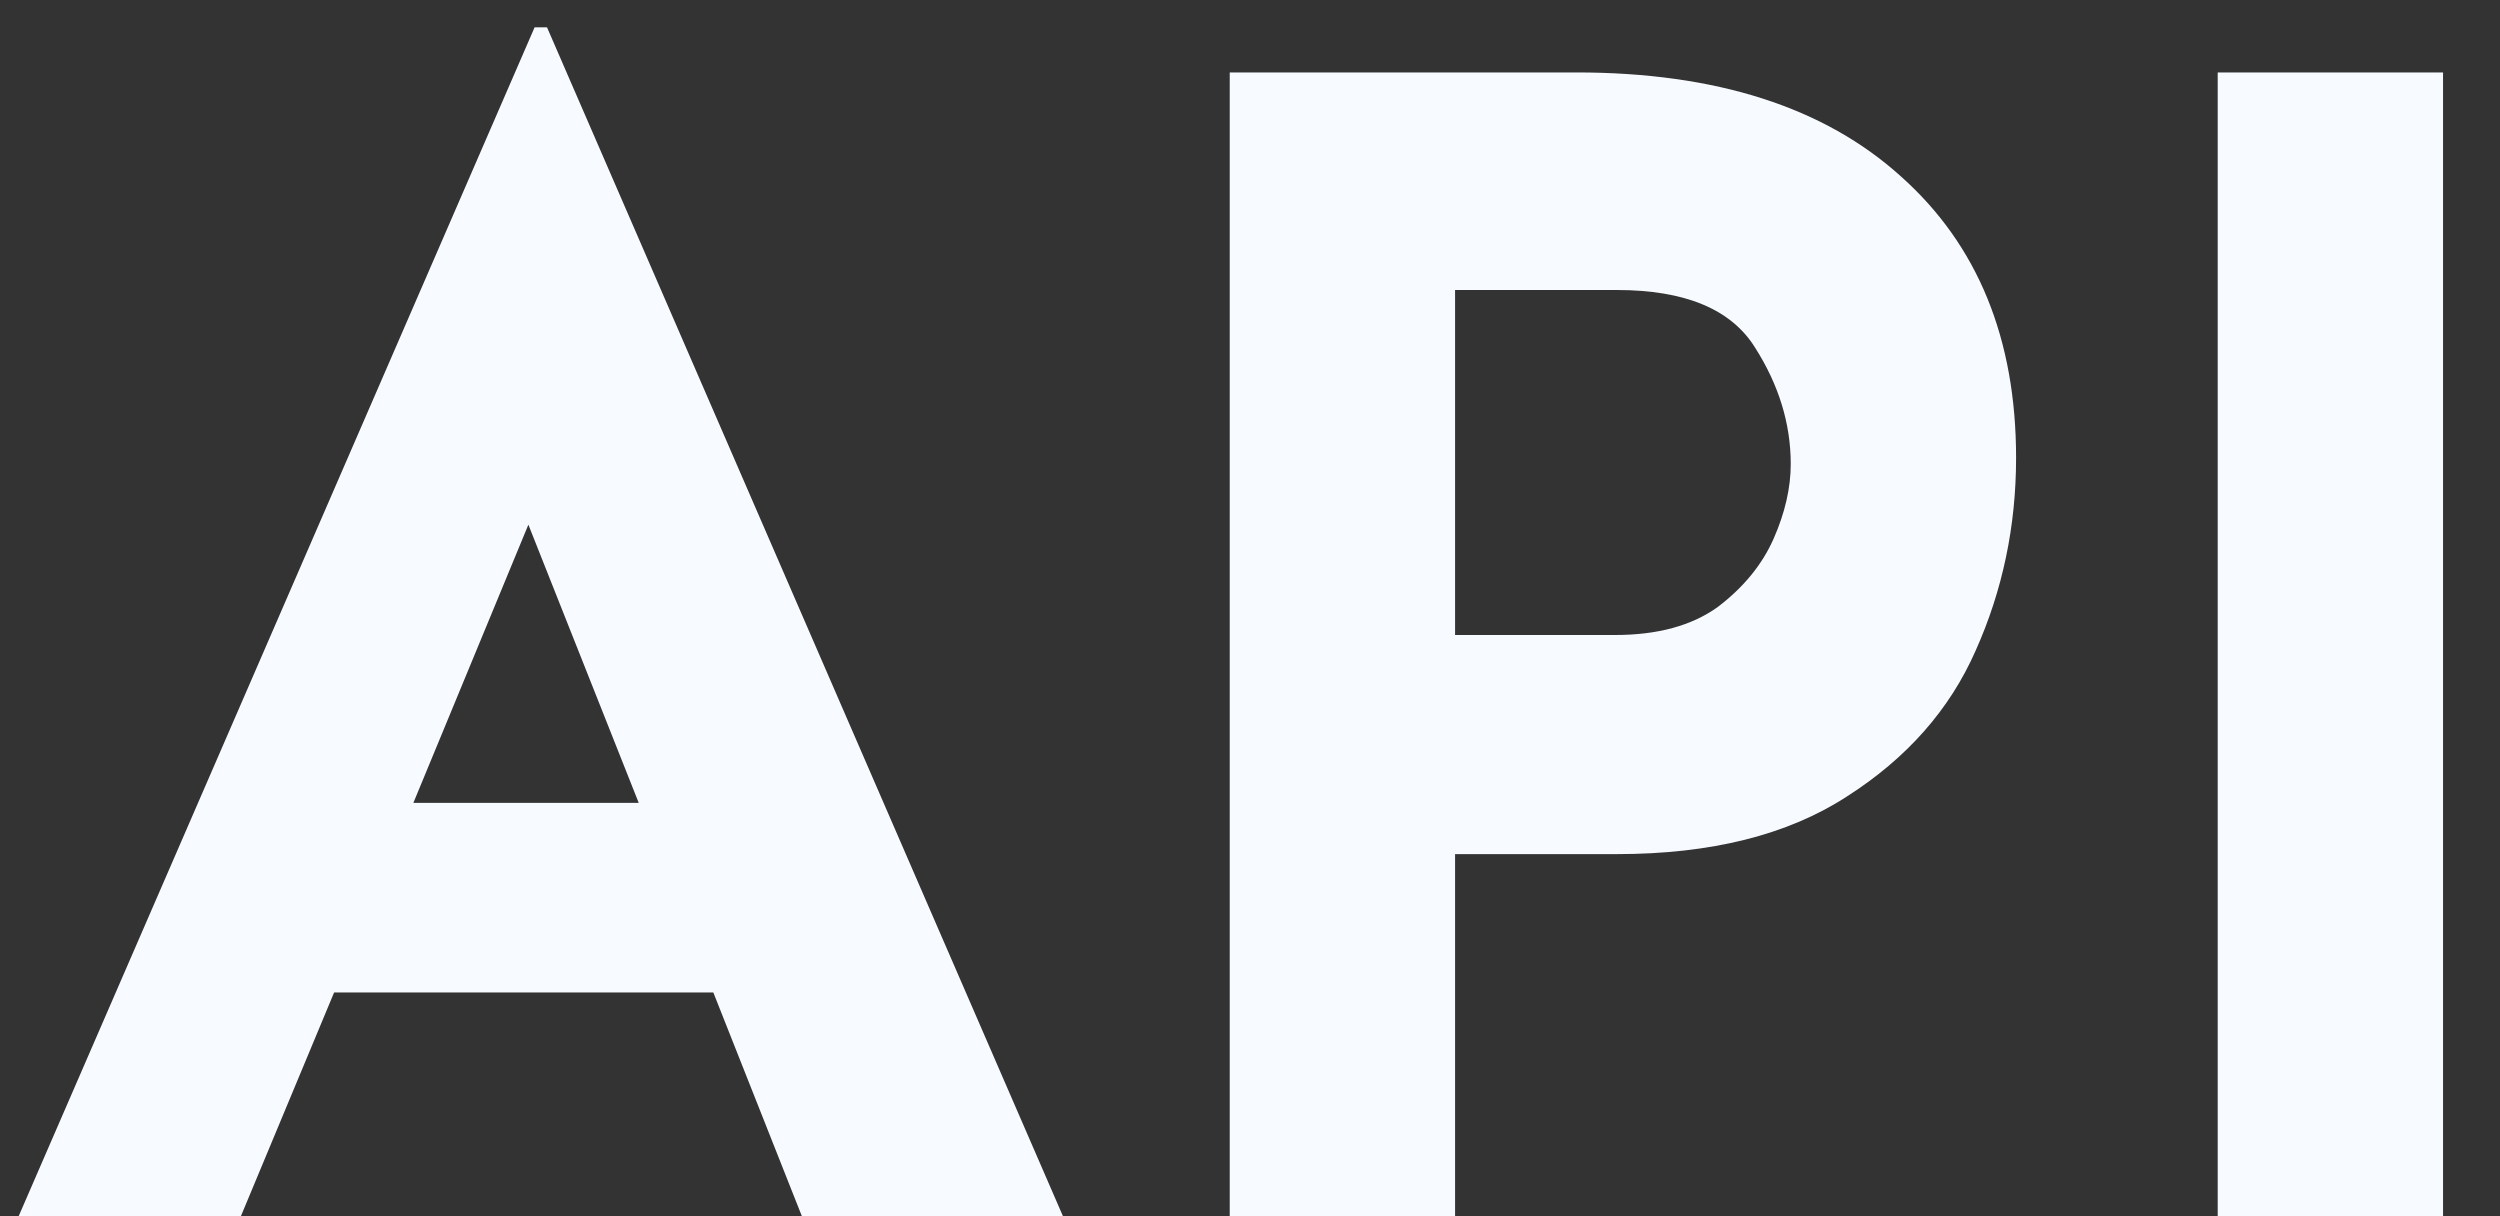 <svg width="37" height="18" viewBox="0 0 37 18" fill="none" xmlns="http://www.w3.org/2000/svg">
<rect x="0" y="0" width="37" height="18" fill="#333333" stroke="none"/>
<path d="M10.557 14.688H4.945L3.565 18H0.276L7.912 0.405H8.096L15.732 18H11.868L10.557 14.688ZM9.453 11.882L7.82 7.765L6.118 11.882H9.453ZM23.329 1.072C25.399 1.072 27.001 1.586 28.136 2.613C29.27 3.625 29.838 5.013 29.838 6.776C29.838 7.788 29.638 8.739 29.24 9.628C28.856 10.502 28.22 11.223 27.331 11.79C26.457 12.357 25.322 12.641 23.927 12.641H21.535V18H18.2V1.072H23.329ZM23.904 9.398C24.532 9.398 25.038 9.26 25.422 8.984C25.805 8.693 26.081 8.355 26.25 7.972C26.418 7.589 26.503 7.221 26.503 6.868C26.503 6.27 26.326 5.695 25.974 5.143C25.621 4.576 24.939 4.292 23.927 4.292H21.535V9.398H23.904ZM36.157 1.072V18H32.822V1.072H36.157Z" fill="#F7FAFF"/>
</svg>
